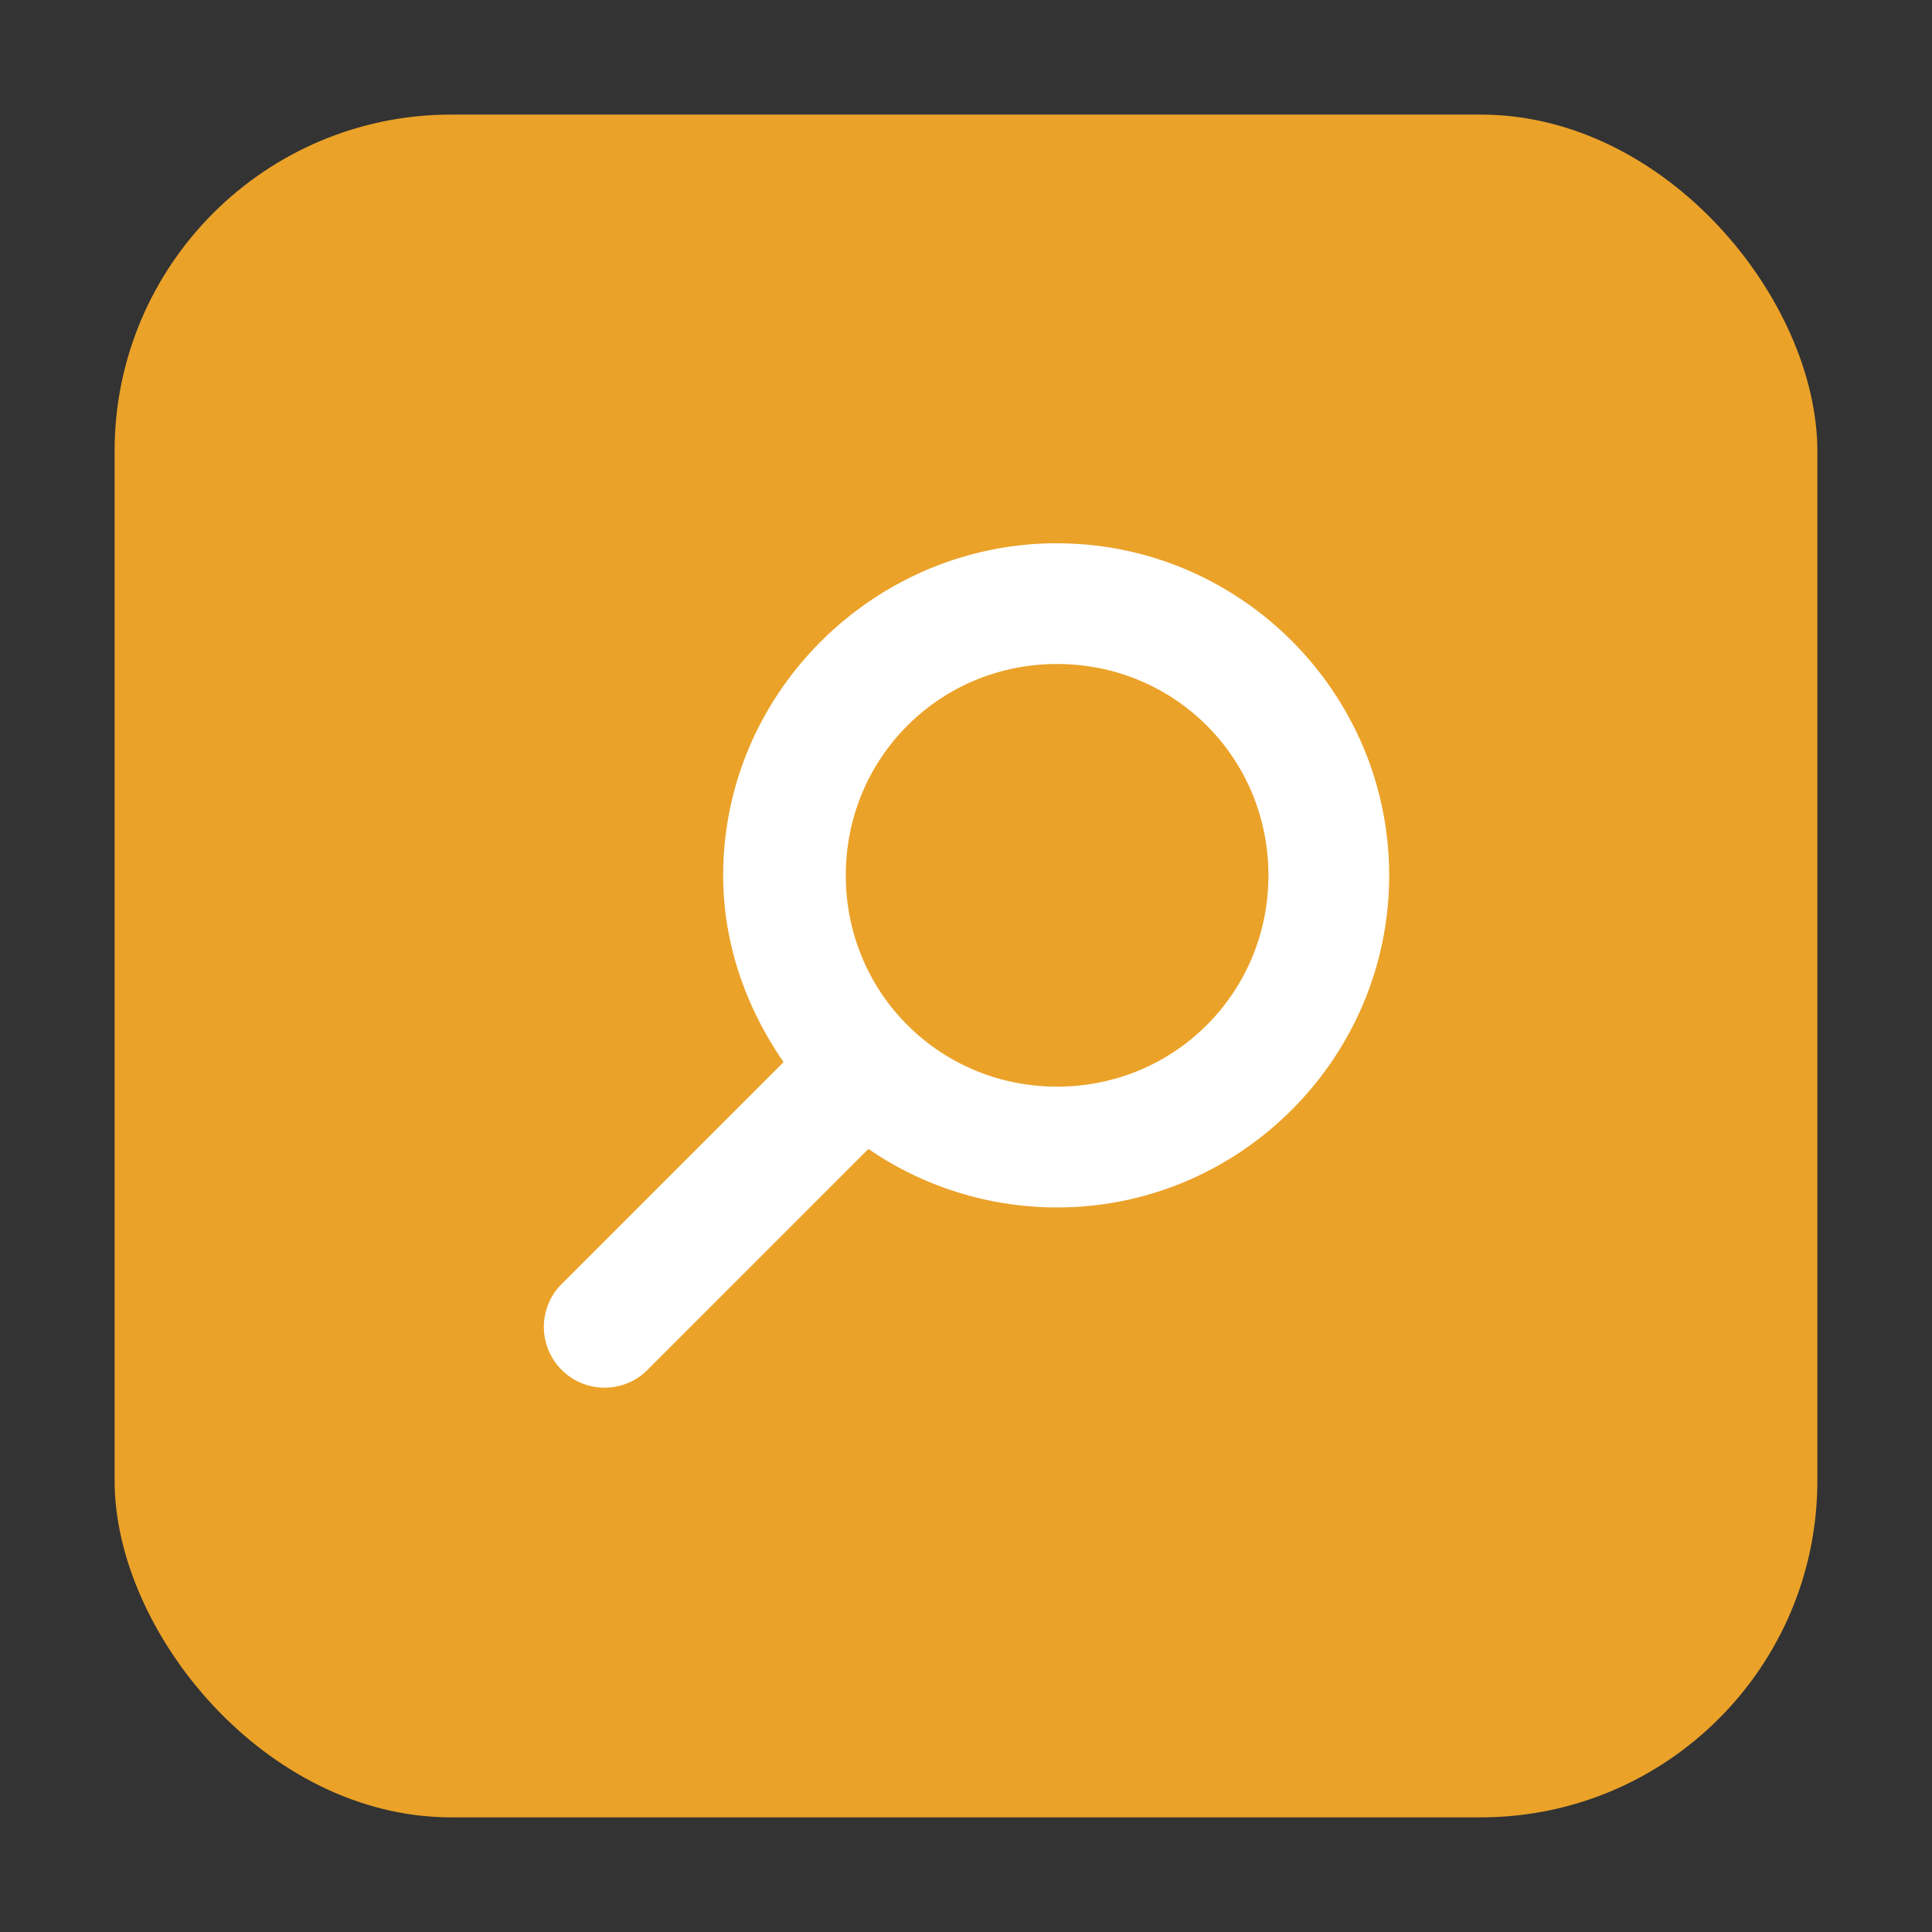 <svg height="32" width="32" xmlns="http://www.w3.org/2000/svg"><rect width="100%" height="100%" fill="#333333" stroke="none"/><rect fill="#eba229" fill-rule="evenodd" height="28.203" ry="5.575" width="28.203" x="1.898" y="1.898"/><path d="m17.509 8.998c-3.029 0-5.531 2.475-5.531 5.5 0 1.15.389 2.208 1 3.094l-3.688 3.688a1.006 1.006 0 0 0 1.406 1.438l3.688-3.688c.887.611 1.973.969 3.125.969 3.029 0 5.5-2.475 5.5-5.5s-2.471-5.5-5.5-5.5zm0 2c1.947 0 3.5 1.555 3.5 3.5 0 1.945-1.553 3.5-3.5 3.5s-3.5-1.555-3.5-3.5c0-1.945 1.553-3.5 3.5-3.5z" fill="#fff"/></svg>